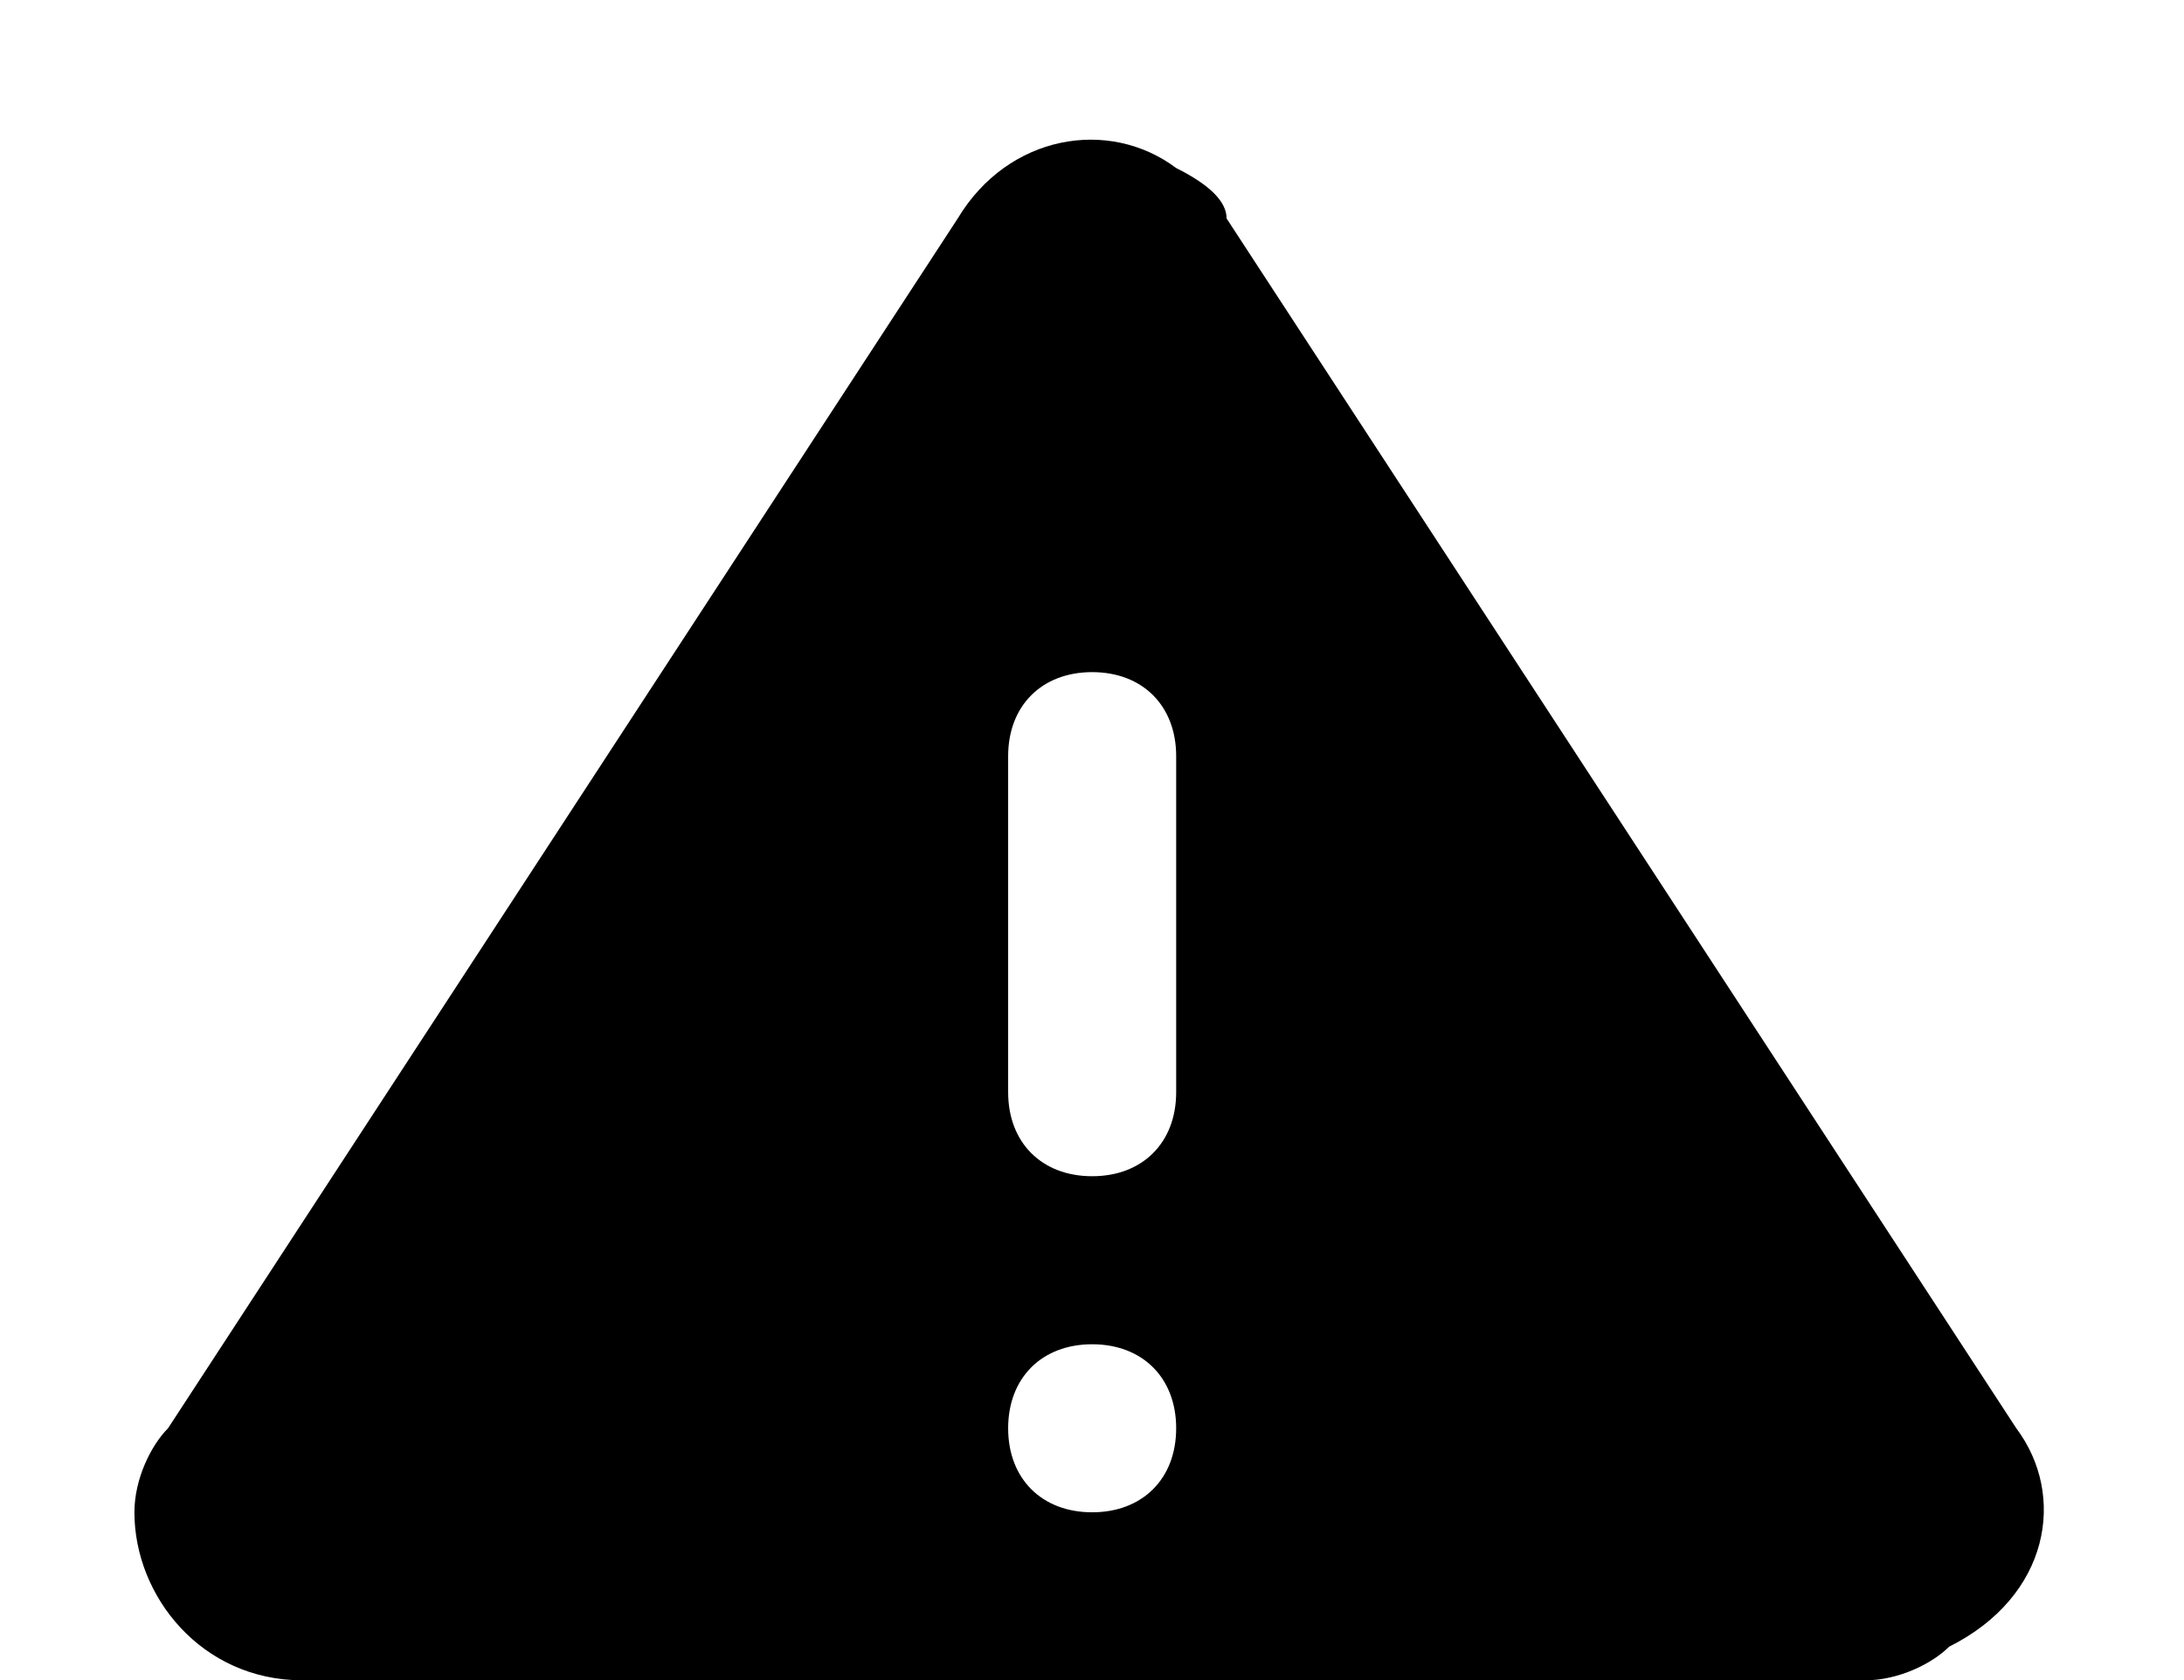 <?xml version="1.0" standalone="no"?><!DOCTYPE svg PUBLIC "-//W3C//DTD SVG 1.1//EN" "http://www.w3.org/Graphics/SVG/1.1/DTD/svg11.dtd"><svg class="icon" width="200px" height="153.87px" viewBox="0 0 1331 1024" version="1.1" xmlns="http://www.w3.org/2000/svg"><path fill="currentColor" d="M1228.8 870.4L747.52 133.12c0-10.24-10.24-20.48-30.72-30.72-40.96-30.72-102.4-20.48-133.12 30.72L102.4 870.4c-10.24 10.24-20.48 30.72-20.48 51.2 0 51.2 40.96 102.4 102.4 102.4h952.32c20.48 0 40.96-10.24 51.2-20.48 61.44-30.72 71.68-92.16 40.96-133.12zM665.6 921.6c-30.72 0-51.2-20.48-51.2-51.2s20.48-51.2 51.2-51.2 51.2 20.48 51.2 51.2-20.48 51.2-51.2 51.2zM716.8 665.6c0 30.72-20.48 51.2-51.2 51.2S614.4 696.32 614.4 665.6v-204.8c0-30.72 20.48-51.2 51.2-51.2s51.2 20.48 51.2 51.2v204.8z" /></svg>